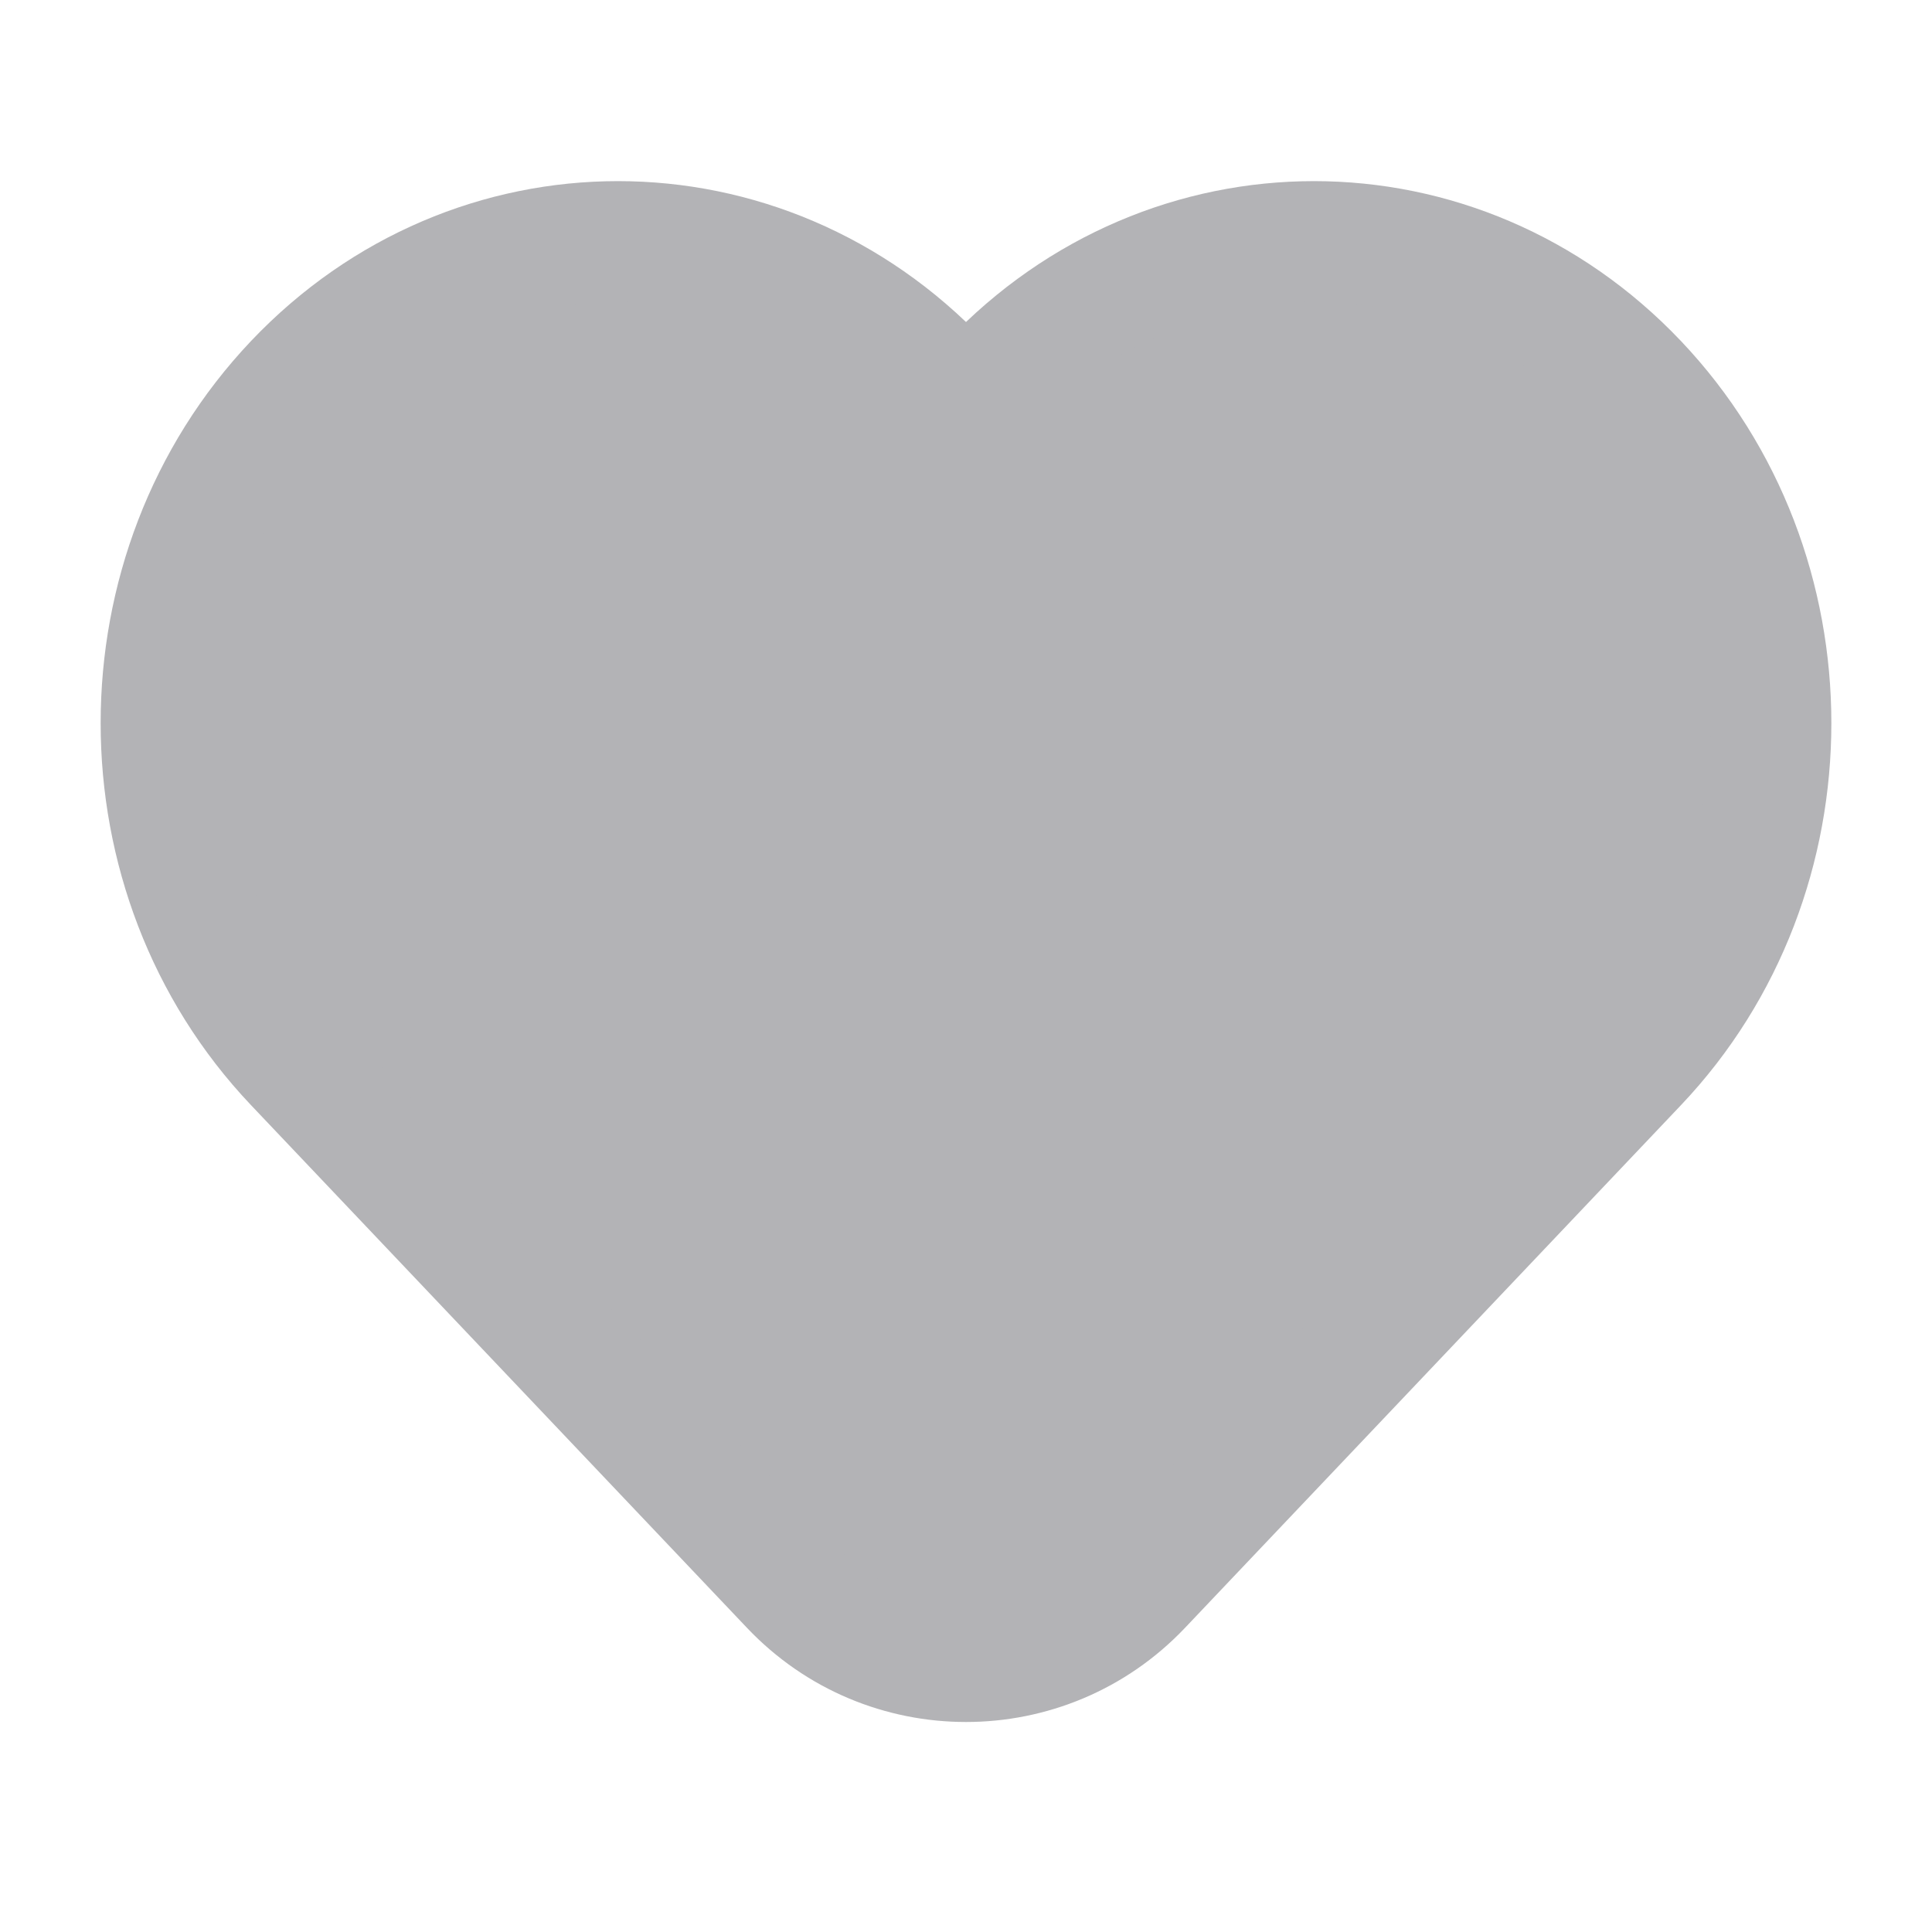 <svg width="24" height="24" viewBox="0 0 24 24" fill="none" xmlns="http://www.w3.org/2000/svg">
<path d="M3.663 13.213L9.824 19.706C11.007 20.953 12.993 20.953 14.176 19.706L20.337 13.213C22.554 10.877 22.554 7.089 20.337 4.752C18.12 2.416 14.526 2.416 12.309 4.752C12.141 4.929 11.859 4.929 11.691 4.752C9.474 2.416 5.88 2.416 3.663 4.752C1.446 7.089 1.446 10.877 3.663 13.213Z" fill="#B3B3B6" stroke="#B3B3B6" stroke-width="1.5"/>
</svg>
